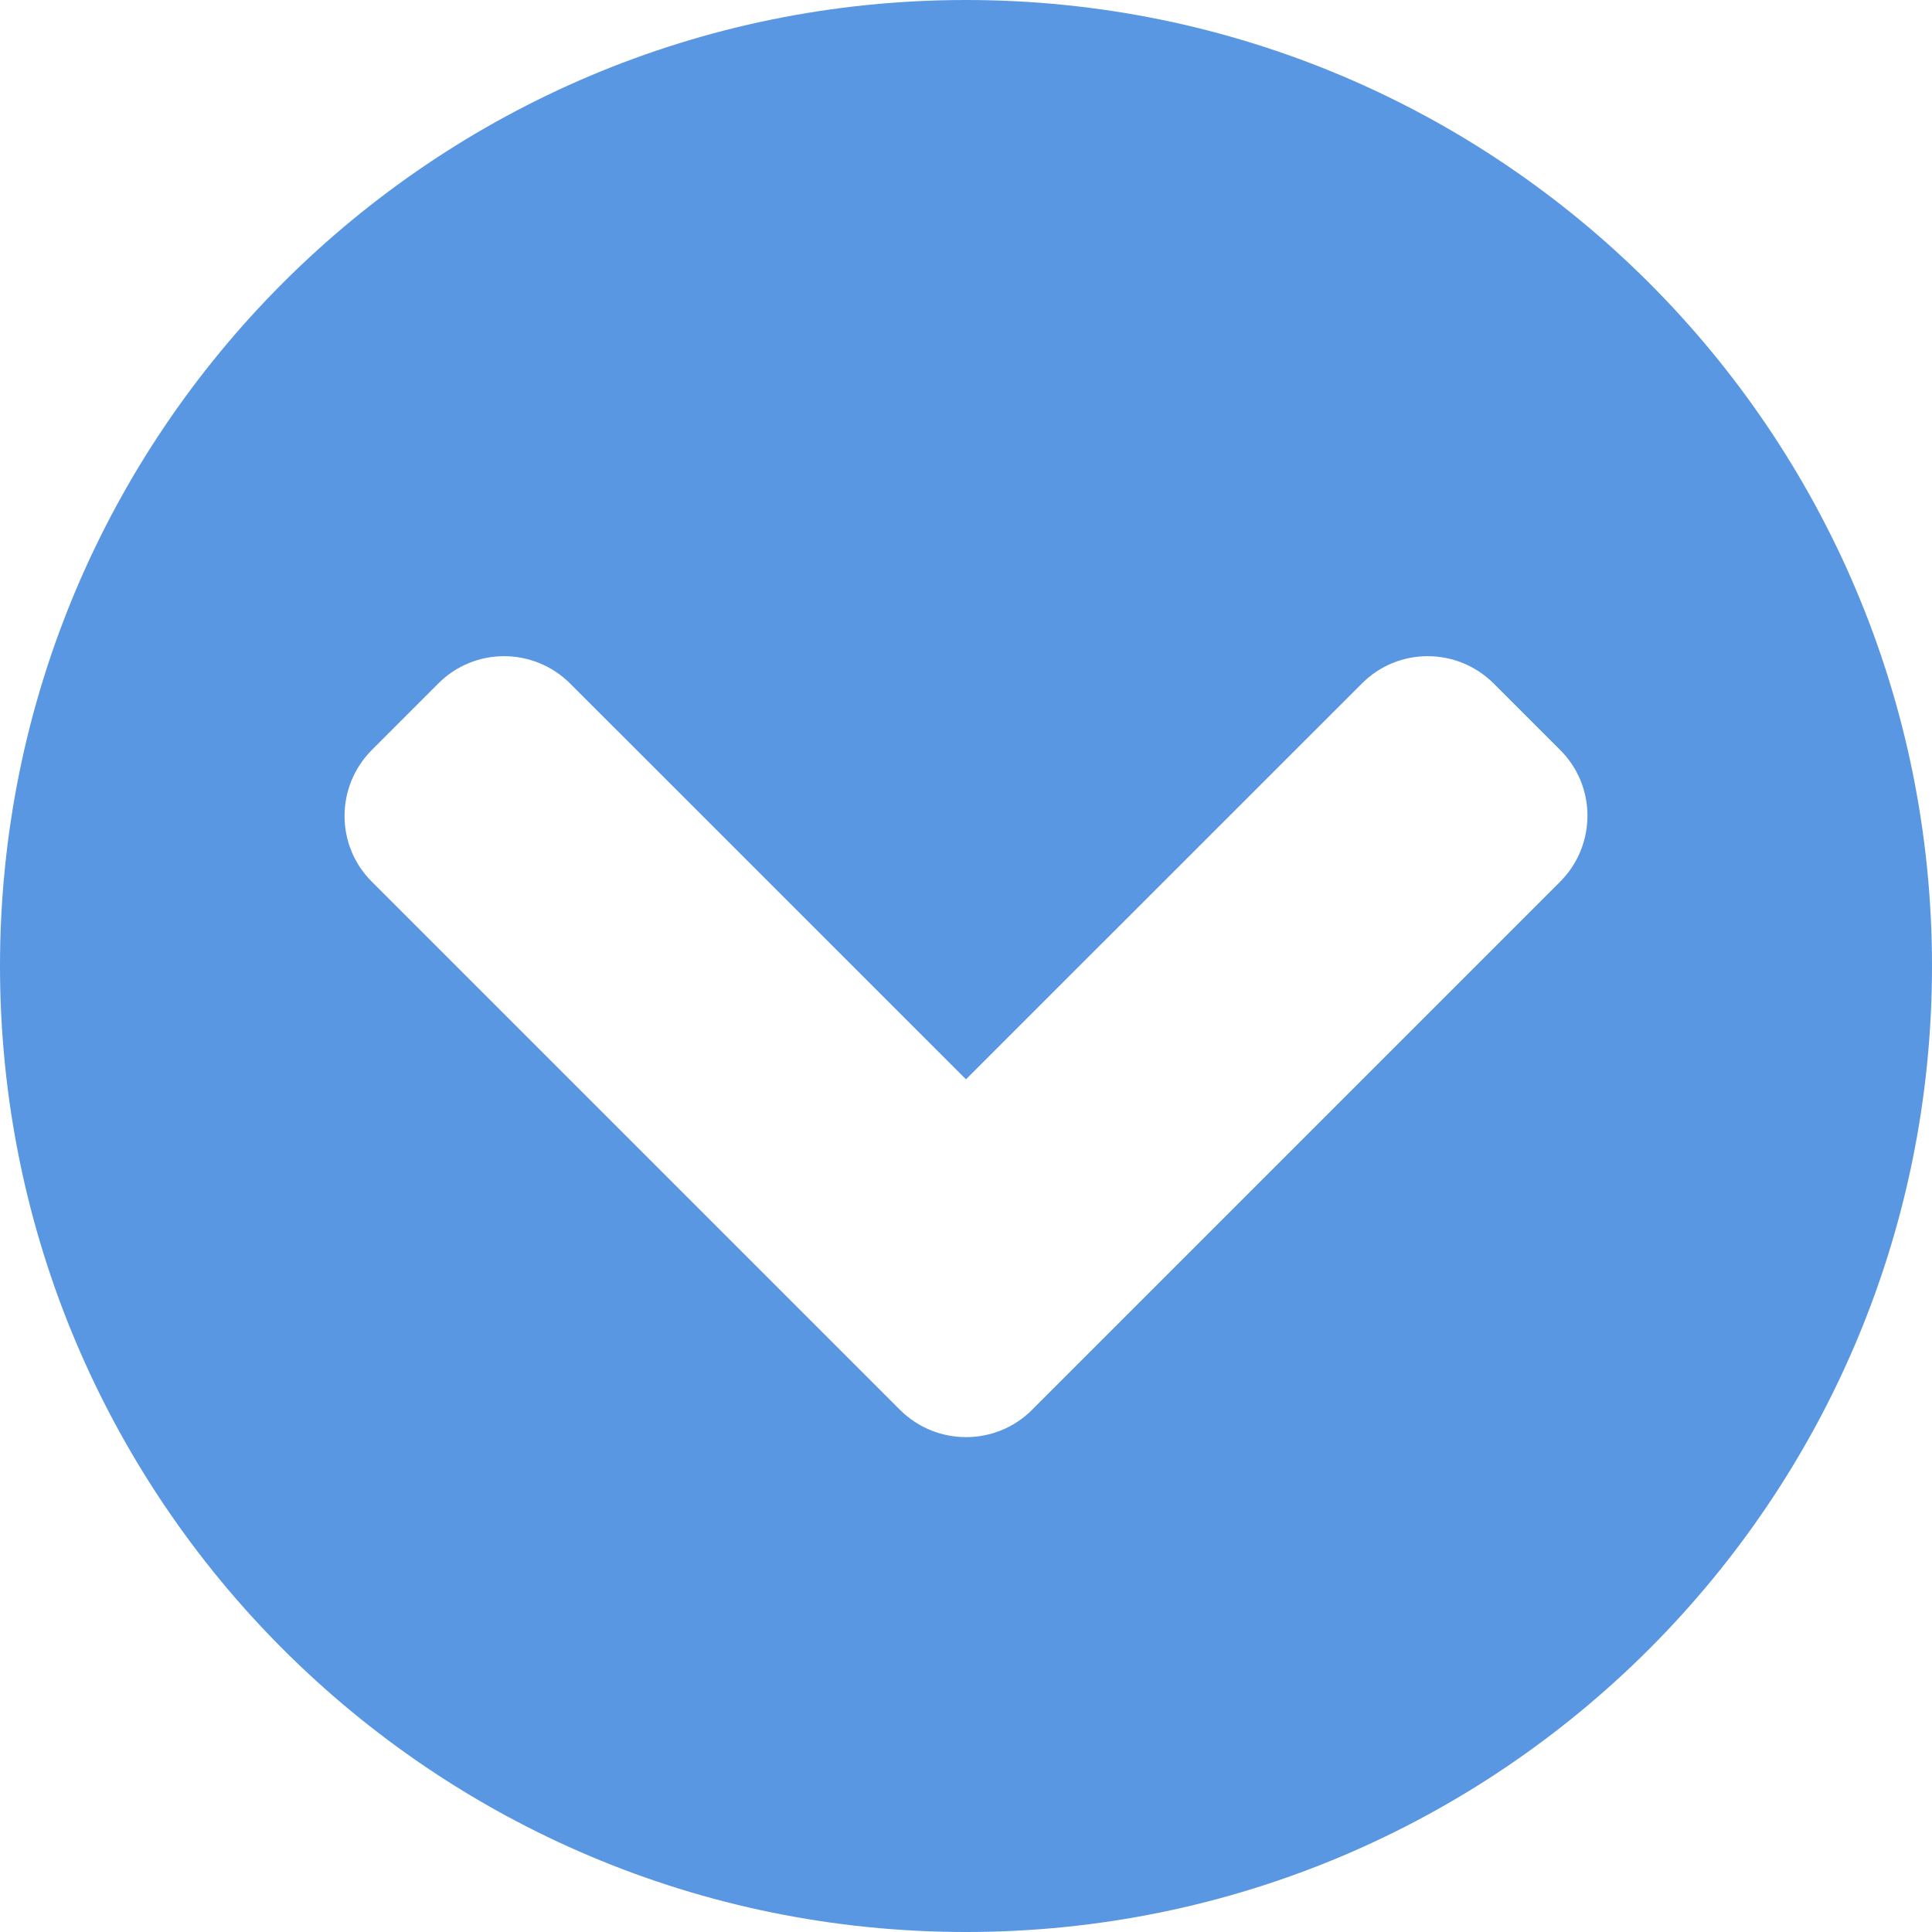 <?xml version="1.0" encoding="UTF-8" standalone="no"?>
<svg
   xmlns:dc="http://purl.org/dc/elements/1.1/"
   xmlns:cc="http://creativecommons.org/ns#"
   xmlns:rdf="http://www.w3.org/1999/02/22-rdf-syntax-ns#"
   xmlns:svg="http://www.w3.org/2000/svg"
   xmlns="http://www.w3.org/2000/svg"
   xmlns:sodipodi="http://sodipodi.sourceforge.net/DTD/sodipodi-0.dtd"
   xmlns:inkscape="http://www.inkscape.org/namespaces/inkscape"
   inkscape:version="1.0 (4035a4fb49, 2020-05-01)"
   height="20"
   width="20"
   sodipodi:docname="review-cut-control.svg"
   id="svg4"
   version="1.1"
   viewBox="8 8 20 20">
  <defs
     id="defs8" />
  <sodipodi:namedview
     inkscape:current-layer="svg4"
     inkscape:window-maximized="1"
     inkscape:window-y="-9"
     inkscape:window-x="-9"
     inkscape:cy="248"
     inkscape:cx="248"
     inkscape:zoom="2.0685484"
     showgrid="false"
     id="namedview6"
     inkscape:window-height="1361"
     inkscape:window-width="3440"
     inkscape:pageshadow="2"
     inkscape:pageopacity="0"
     guidetolerance="10"
     gridtolerance="10"
     objecttolerance="10"
     borderopacity="1"
     bordercolor="#666666"
     pagecolor="#ffffff" />
  <path
     style="stroke-width:0.04;fill:#5997e3;fill-opacity:1"
     id="path2"
     fill="#5997e3ff"
     d="M 28,18 C 28,23.524 23.524,28 18,28 12.476,28 8,23.524 8,18 8,12.476 12.476,8 18,8 c 5.524,0 10,4.476 10,10 z m -9.315,4.593 5.464,-5.464 c 0.379,-0.379 0.379,-0.992 0,-1.367 L 23.464,15.077 c -0.379,-0.379 -0.992,-0.379 -1.367,0 L 18,19.173 13.903,15.077 c -0.379,-0.379 -0.992,-0.379 -1.367,0 l -0.685,0.685 c -0.379,0.379 -0.379,0.992 0,1.367 l 5.464,5.464 c 0.379,0.379 0.992,0.379 1.371,0 z" />
</svg>
